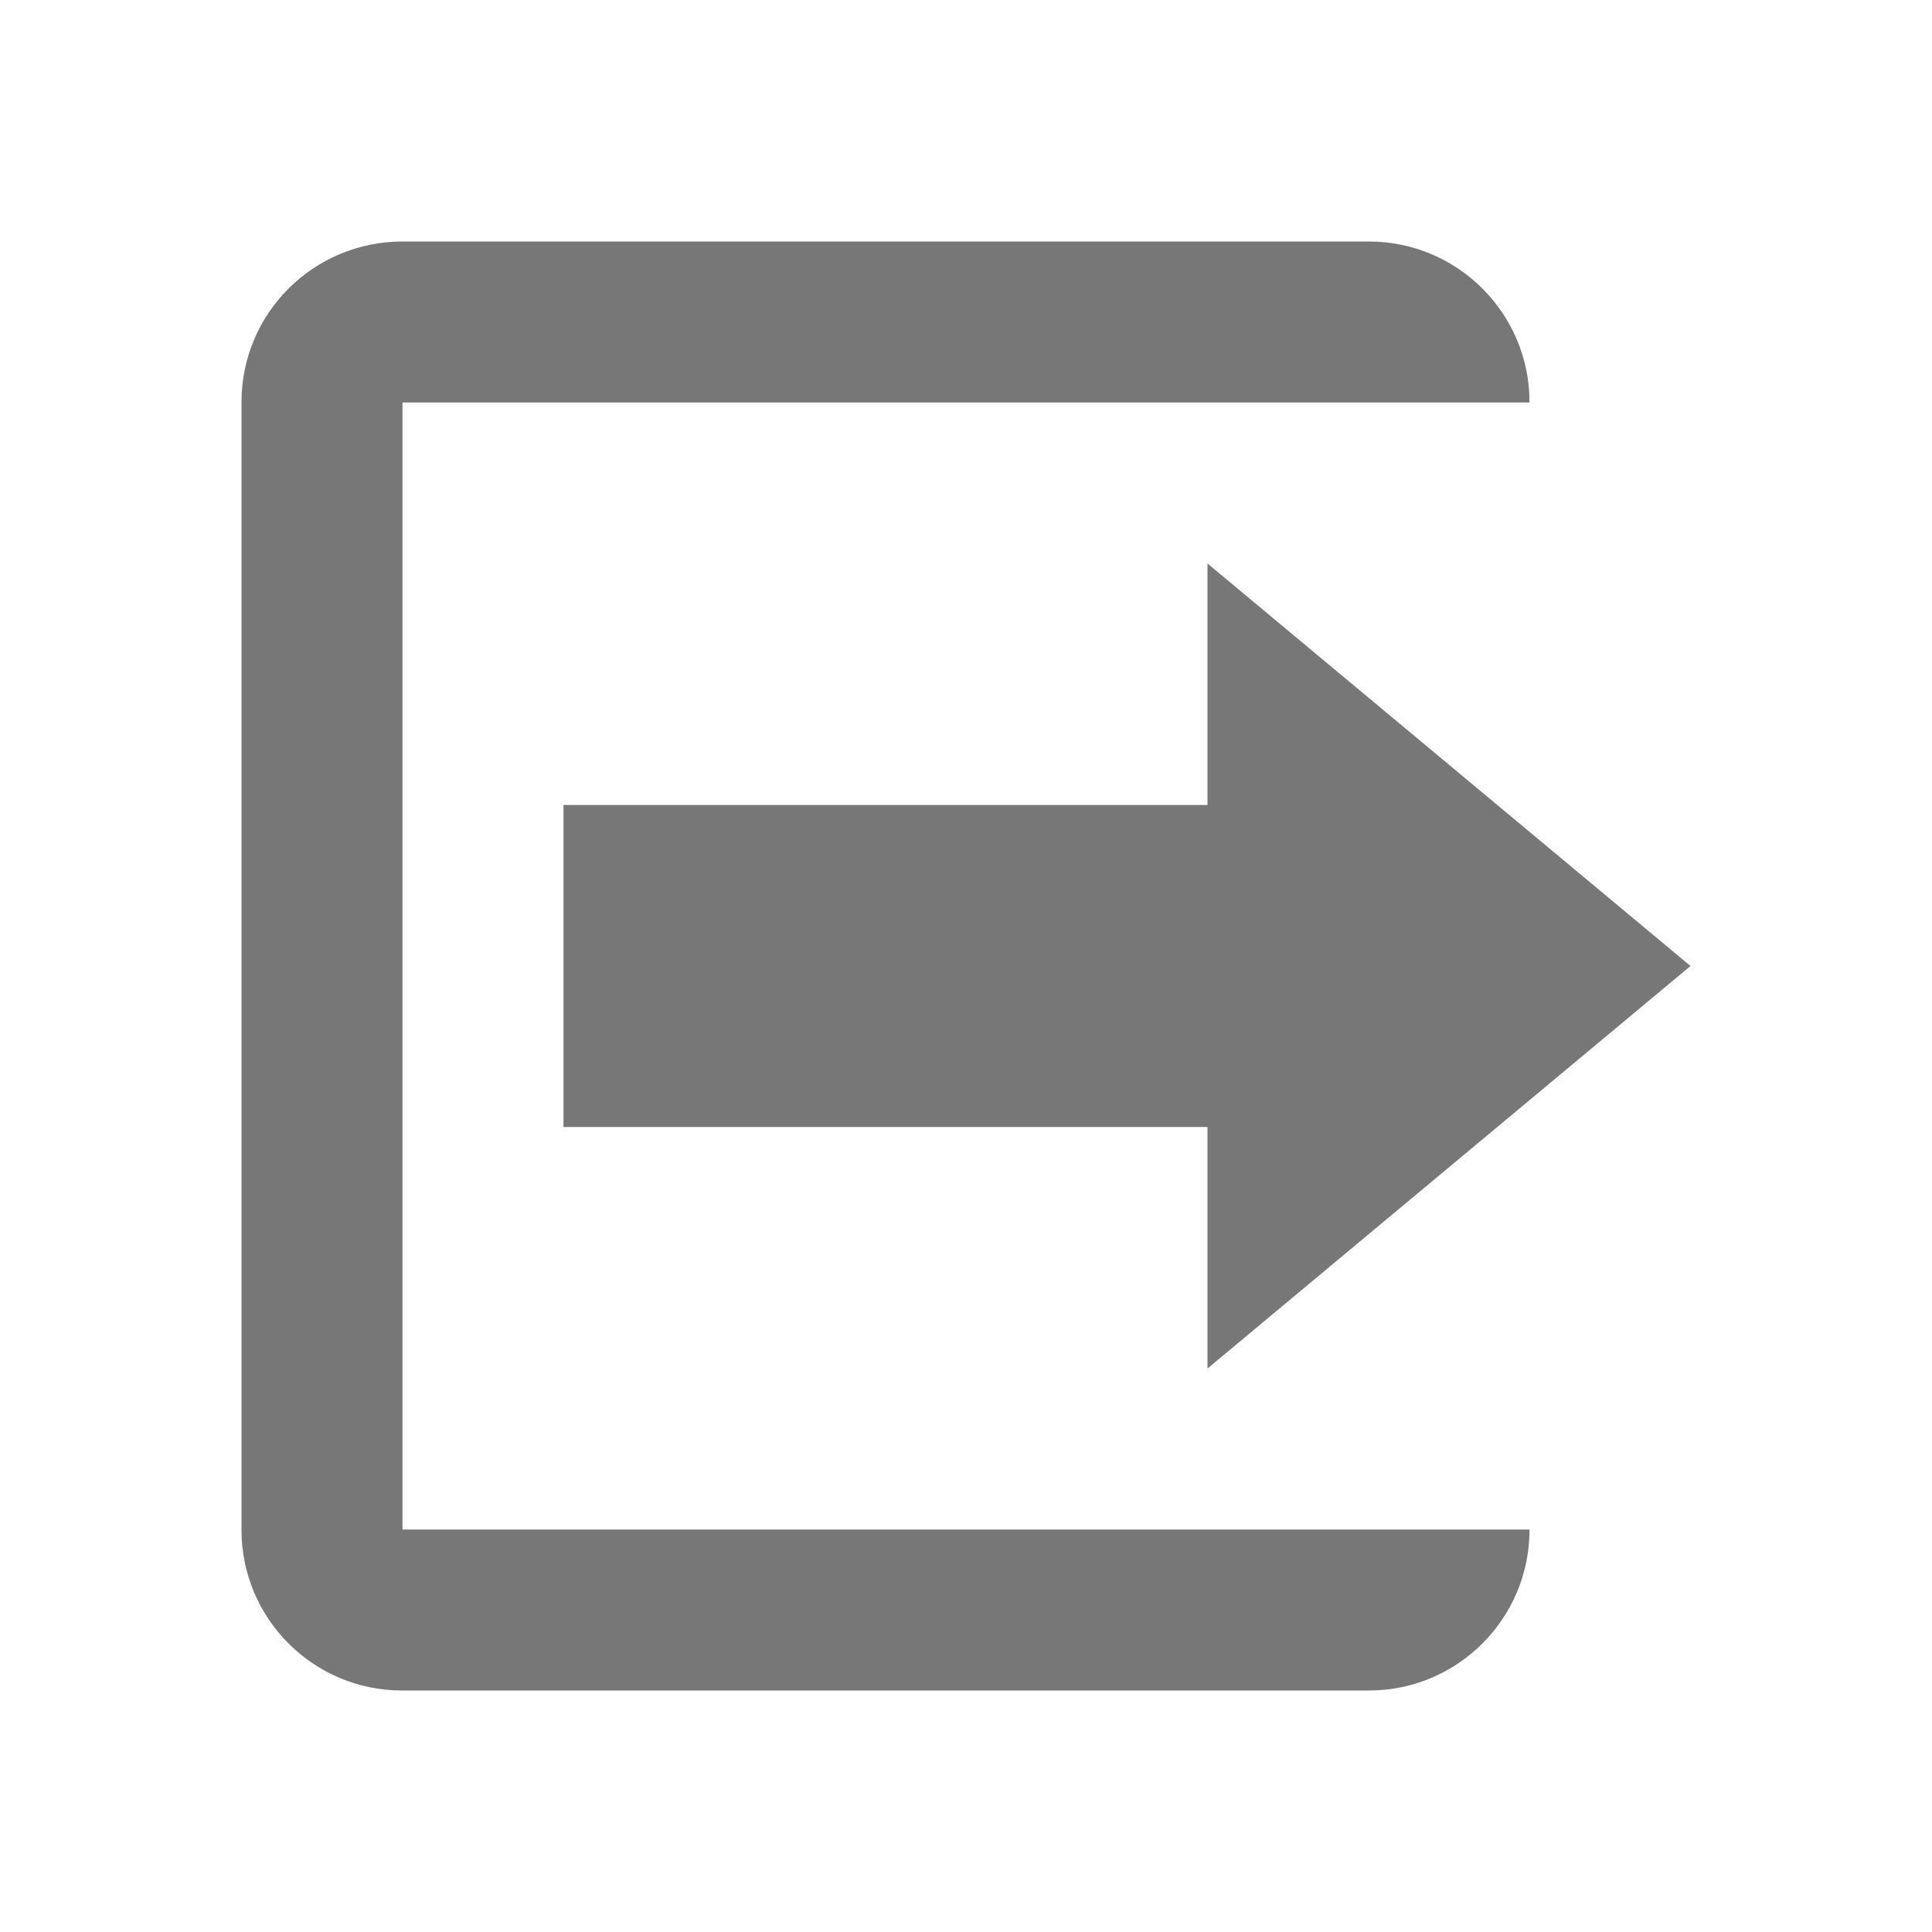 <?xml version="1.0" encoding="UTF-8" standalone="no"?>
<svg width="24px" height="24px" viewBox="0 0 24 24" version="1.1" xmlns="http://www.w3.org/2000/svg" xmlns:xlink="http://www.w3.org/1999/xlink">
    <!-- Generator: Sketch 40.1 (33804) - http://www.bohemiancoding.com/sketch -->
    <title>log-out</title>
    <desc>Created with Sketch.</desc>
    <defs></defs>
    <g id="Page-1" stroke="none" stroke-width="1" fill="none" fill-rule="evenodd">
        <g id="log-out" fill="#777777">
            <g id="Group" transform="translate(12, 12) rotate(-90) translate(-12, -12) translate(3, 3)">
                <g id="Rectangle-130-+-Triangle-30-+-Rectangle-131" transform="translate(4, 4)">
                    <rect id="Rectangle-130" x="3" y="0" width="4" height="11"></rect>
                    <polygon id="Triangle-30" points="0 8 10 8 5 14"></polygon>
                </g>
                <path d="M16,0 L16.005,0 C17.107,0 18,0.895 18,1.994 L18,14.006 C18,15.107 17.107,16 16.005,16 L1.995,16 C0.893,16 0,15.108 0,13.998 L0,1.997 C0,1.997 0,1.997 0,1.997 C0,0.894 0.893,0 1.995,0 L2,0 L2,14 L16,14 L16,3.33066907e-16 Z" id="Combined-Shape" transform="translate(9, 8) rotate(-180) translate(-9, -8) "></path>
            </g>
        </g>
    </g>
</svg>